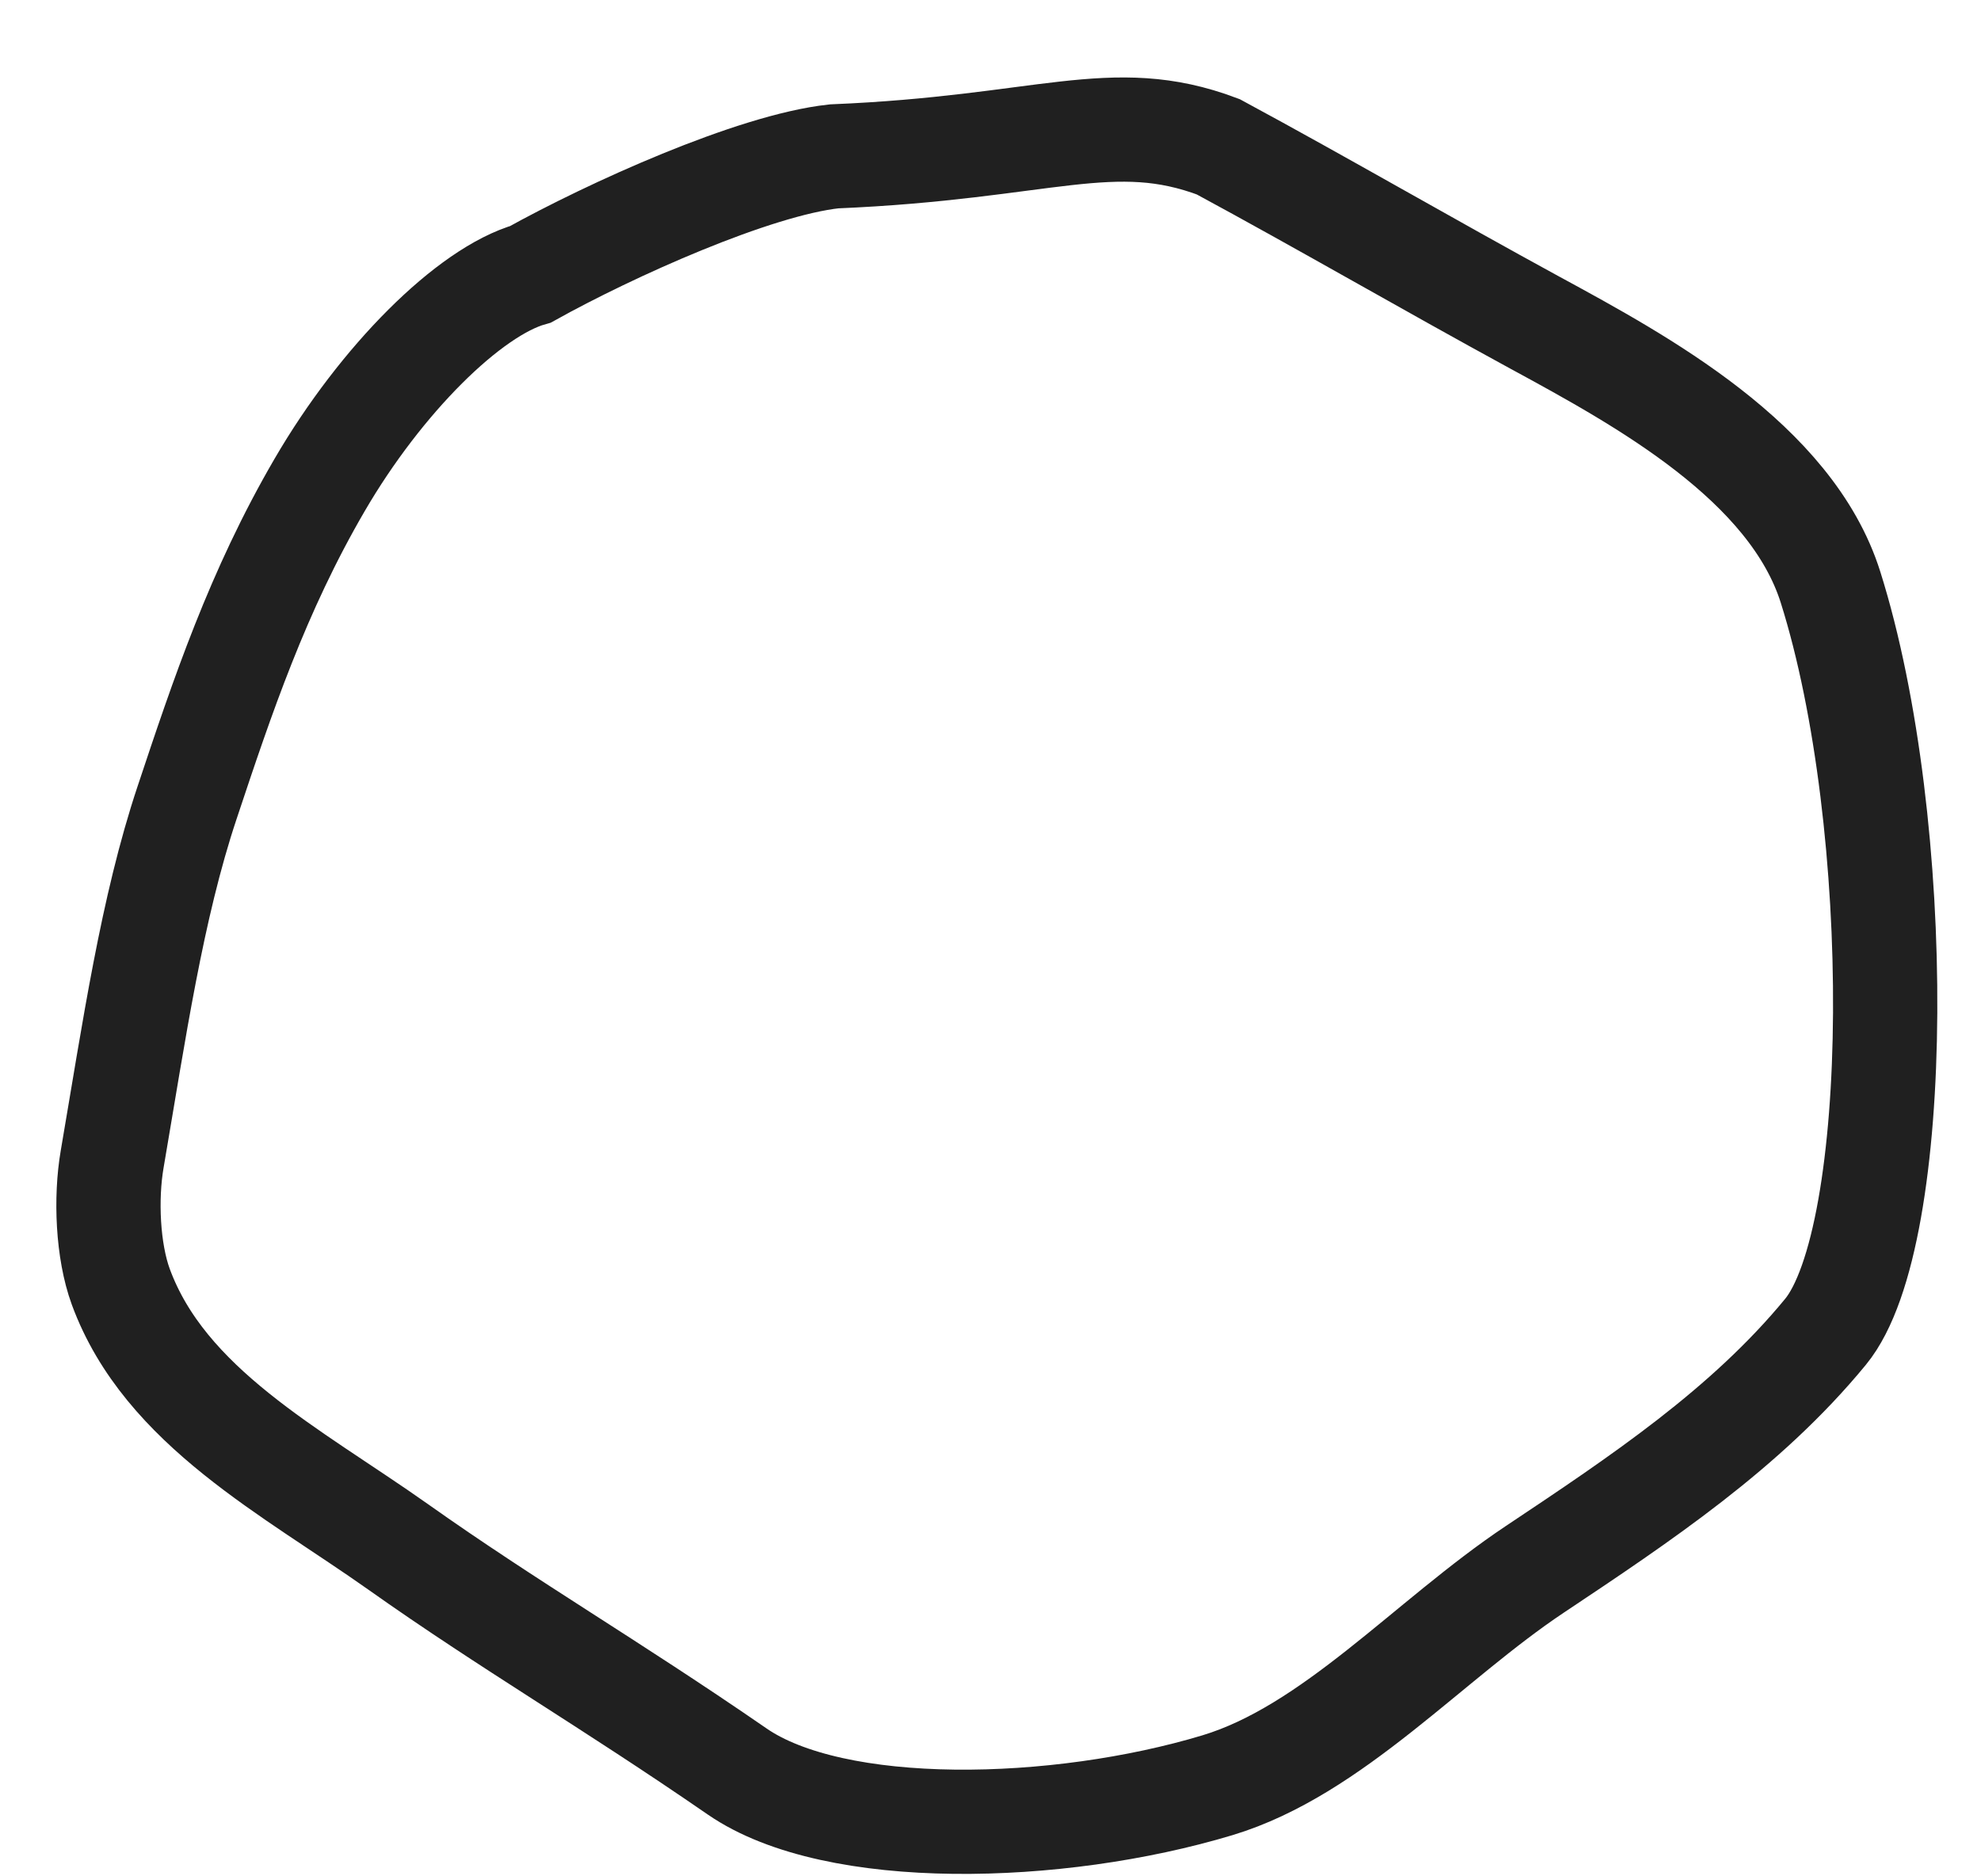 <svg width="19" height="18" viewBox="0 0 19 18" fill="none" xmlns="http://www.w3.org/2000/svg">
<path d="M3.064 4.655C3.654 3.64 4.501 2.798 5.089 2.631C5.855 2.205 7.228 1.584 8 1.5C10.027 1.416 10.669 1.026 11.684 1.408C12.7 1.957 13.675 2.525 14.726 3.098L14.73 3.1C15.745 3.652 17.179 4.432 17.557 5.634C18.272 7.904 18.255 11.867 17.509 12.776C16.746 13.705 15.734 14.379 14.719 15.056C13.704 15.733 12.782 16.792 11.677 17.126C10.144 17.588 8.009 17.642 7.07 16.994C5.845 16.149 4.875 15.588 3.818 14.839C2.802 14.12 1.582 13.499 1.158 12.343C1.033 12.001 1.011 11.496 1.076 11.119C1.286 9.892 1.456 8.713 1.795 7.698C2.133 6.682 2.472 5.672 3.064 4.655Z" stroke="#202020" stroke-linecap="round"/>
</svg>
